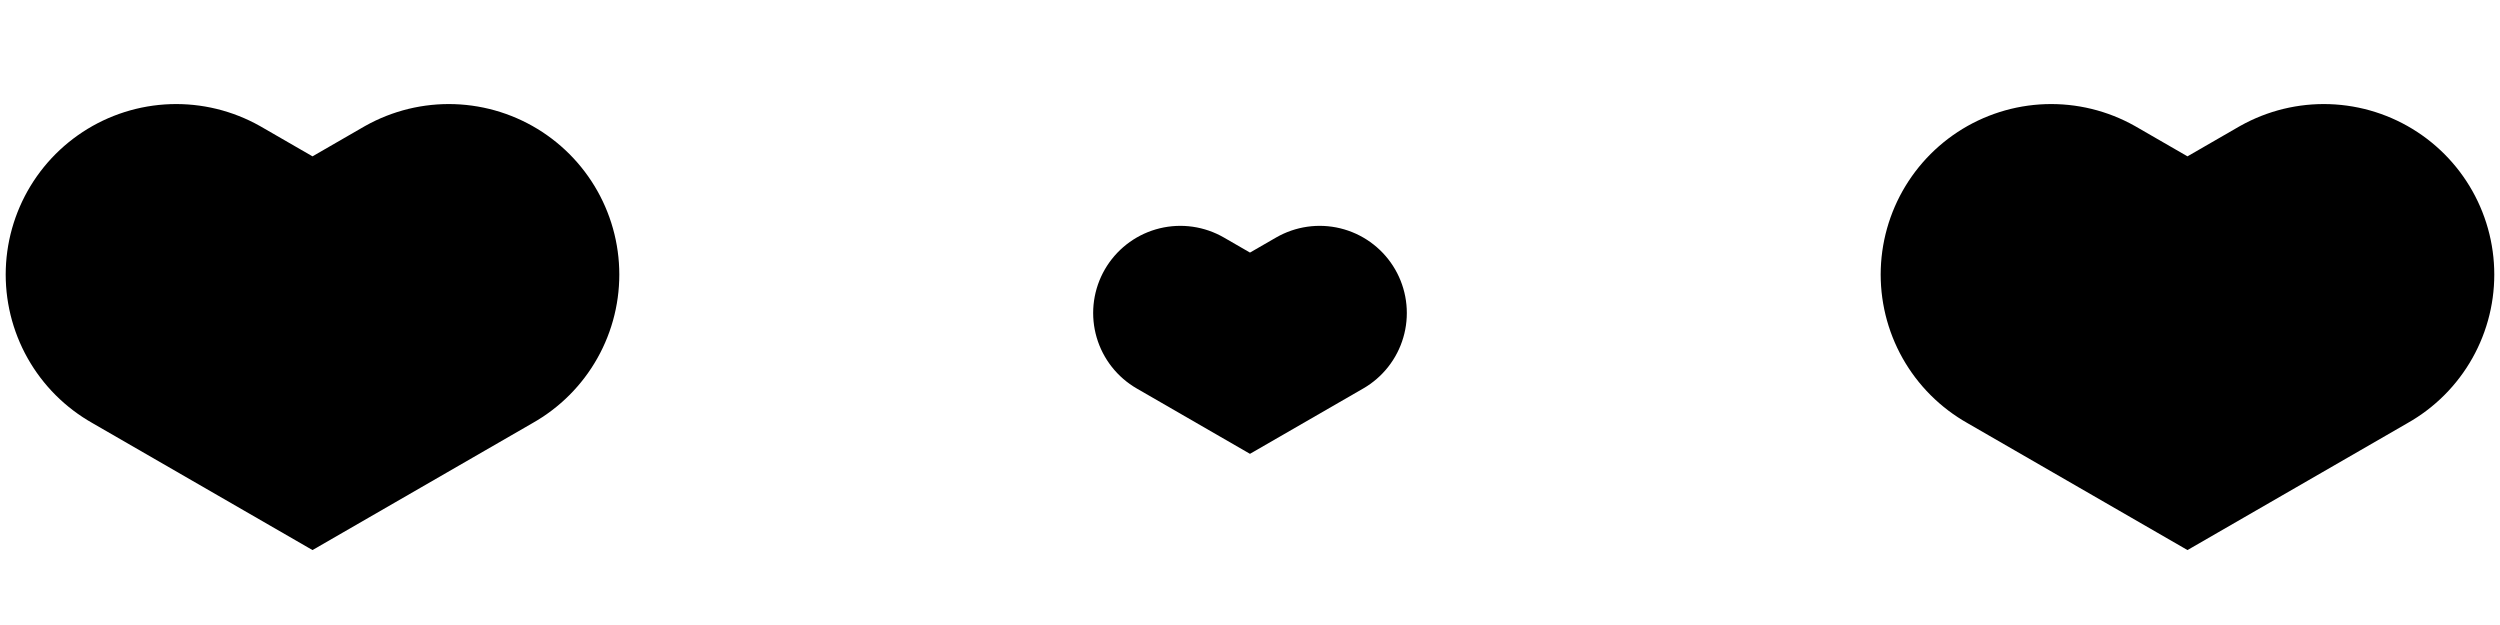 <?xml-stylesheet type="text/css" href="style.css"?>
<!-- Generator: Adobe Illustrator 16.0.0, SVG Export Plug-In . SVG Version: 6.00 Build 0)  -->
<!DOCTYPE svg PUBLIC "-//W3C//DTD SVG 1.1//EN" "http://www.w3.org/Graphics/SVG/1.1/DTD/svg11.dtd">
<svg version="1.1" id="Layer_1" xmlns="http://www.w3.org/2000/svg" xmlns:xlink="http://www.w3.org/1999/xlink" x="0px" y="0px"
	 width="120px" height="30px" viewBox="0 0 120 30" enable-background="new 0 0 120 30" xml:space="preserve">
   <style type="text/css" media="screen">
       <![CDATA[
       @keyframes dash {
       0% {
       opacity:.5;
       transform:scale(1);
       }
       50% {
       opacity:1;
      transform:scale(2);
       }
       100% {
       opacity:.5;
       transform:scale(1);
       }
       }
       @keyframes dashR {
       0% {
       opacity:1;
       transform:scale(1);
       }
       50% {
       opacity:.5;
      transform:scale(.5);
       }
       100% {
       opacity:1;
       transform:scale(1);
       }
       }
       .smallheart {
       transform-origin: center;
           animation: dash .8s infinite cubic-bezier(0.5, 0.5, 0.5, .5);
           animation-fill-mode: forwards;

       }
       .bigheart {
       transform-origin: center;
           animation: dashR .8s infinite cubic-bezier(0.5, 0.5, 0.5, .5);
           animation-fill-mode: forwards;

       }

       ]]>
   </style>
<polyline class="smallheart" fill="none" stroke="#000000" stroke-width="8.367" stroke-linecap="round" stroke-miterlimit="10" points="
	56.655,15.024 59.999,16.954 63.344,15.024 ">

</polyline>
<polyline class="bigheart" fill="none" stroke="#000000" stroke-width="16.369" stroke-linecap="round" stroke-miterlimit="10" points="
	8.458,13.179 15,16.954 21.542,13.179 ">
</polyline>
<polyline class="bigheart" fill="none" stroke="#000000" stroke-width="16.369" stroke-linecap="round" stroke-miterlimit="10" points="
	98.457,13.179 104.999,16.954 111.541,13.179 ">
</polyline>

</svg>
